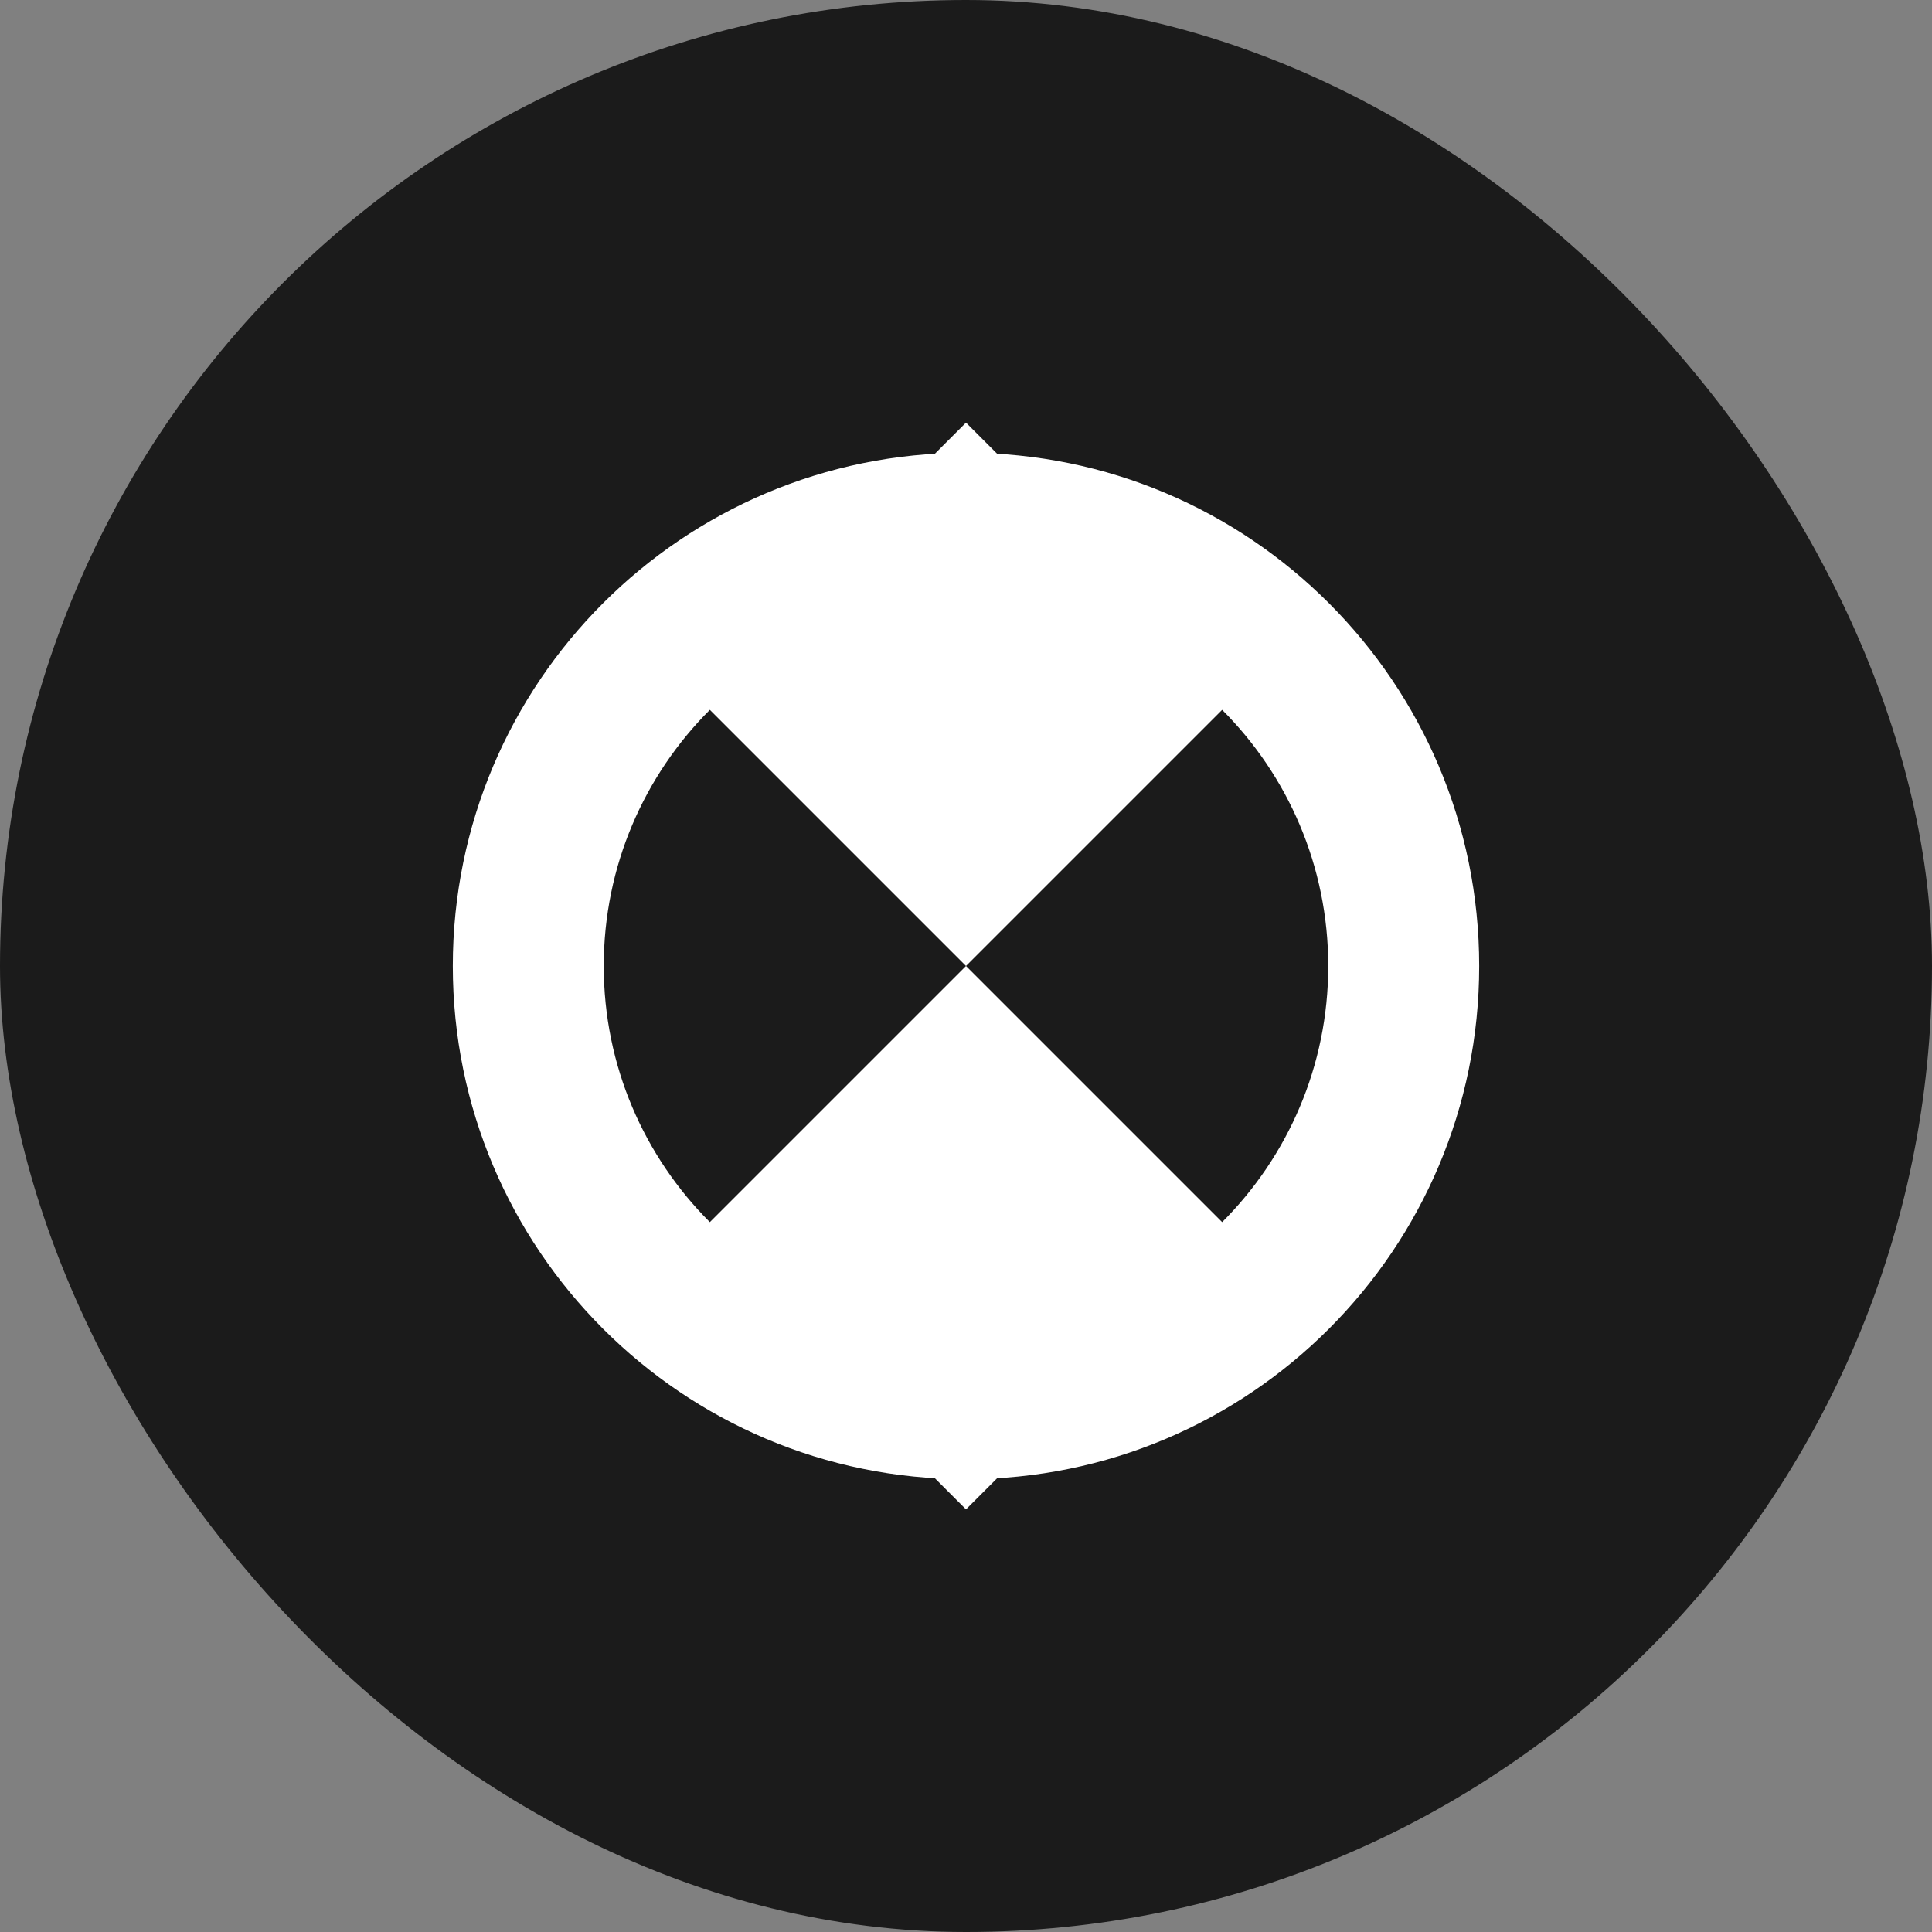 <svg width="128" height="128" viewBox="0 0 128 128" fill="none" xmlns="http://www.w3.org/2000/svg">
    <rect x="0" y="0" width="128" height="128" fill="#808080" stroke="none"/>
    <rect width="128" height="128" rx="64" fill="#1B1B1B"/>
    <path d="M64 108C88.3 108 108 88.3 108 64C108 39.7 88.3 20 64 20C39.7 20 20 39.7 20 64C20 88.3 39.7 108 64 108Z" fill="#1B1B1B"/>
    <path d="M64 98C82.778 98 98 82.778 98 64C98 45.222 82.778 30 64 30C45.222 30 30 45.222 30 64C30 82.778 45.222 98 64 98Z" fill="white"/>
    <path d="M64 88C77.255 88 88 77.255 88 64C88 50.745 77.255 40 64 40C50.745 40 40 50.745 40 64C40 77.255 50.745 88 64 88Z" fill="#1B1B1B"/>
    <path d="M64 64L82 46L64 28L46 46L64 64Z" fill="white"/>
    <path d="M64 64L82 82L64 100L46 82L64 64Z" fill="white"/>
</svg> 